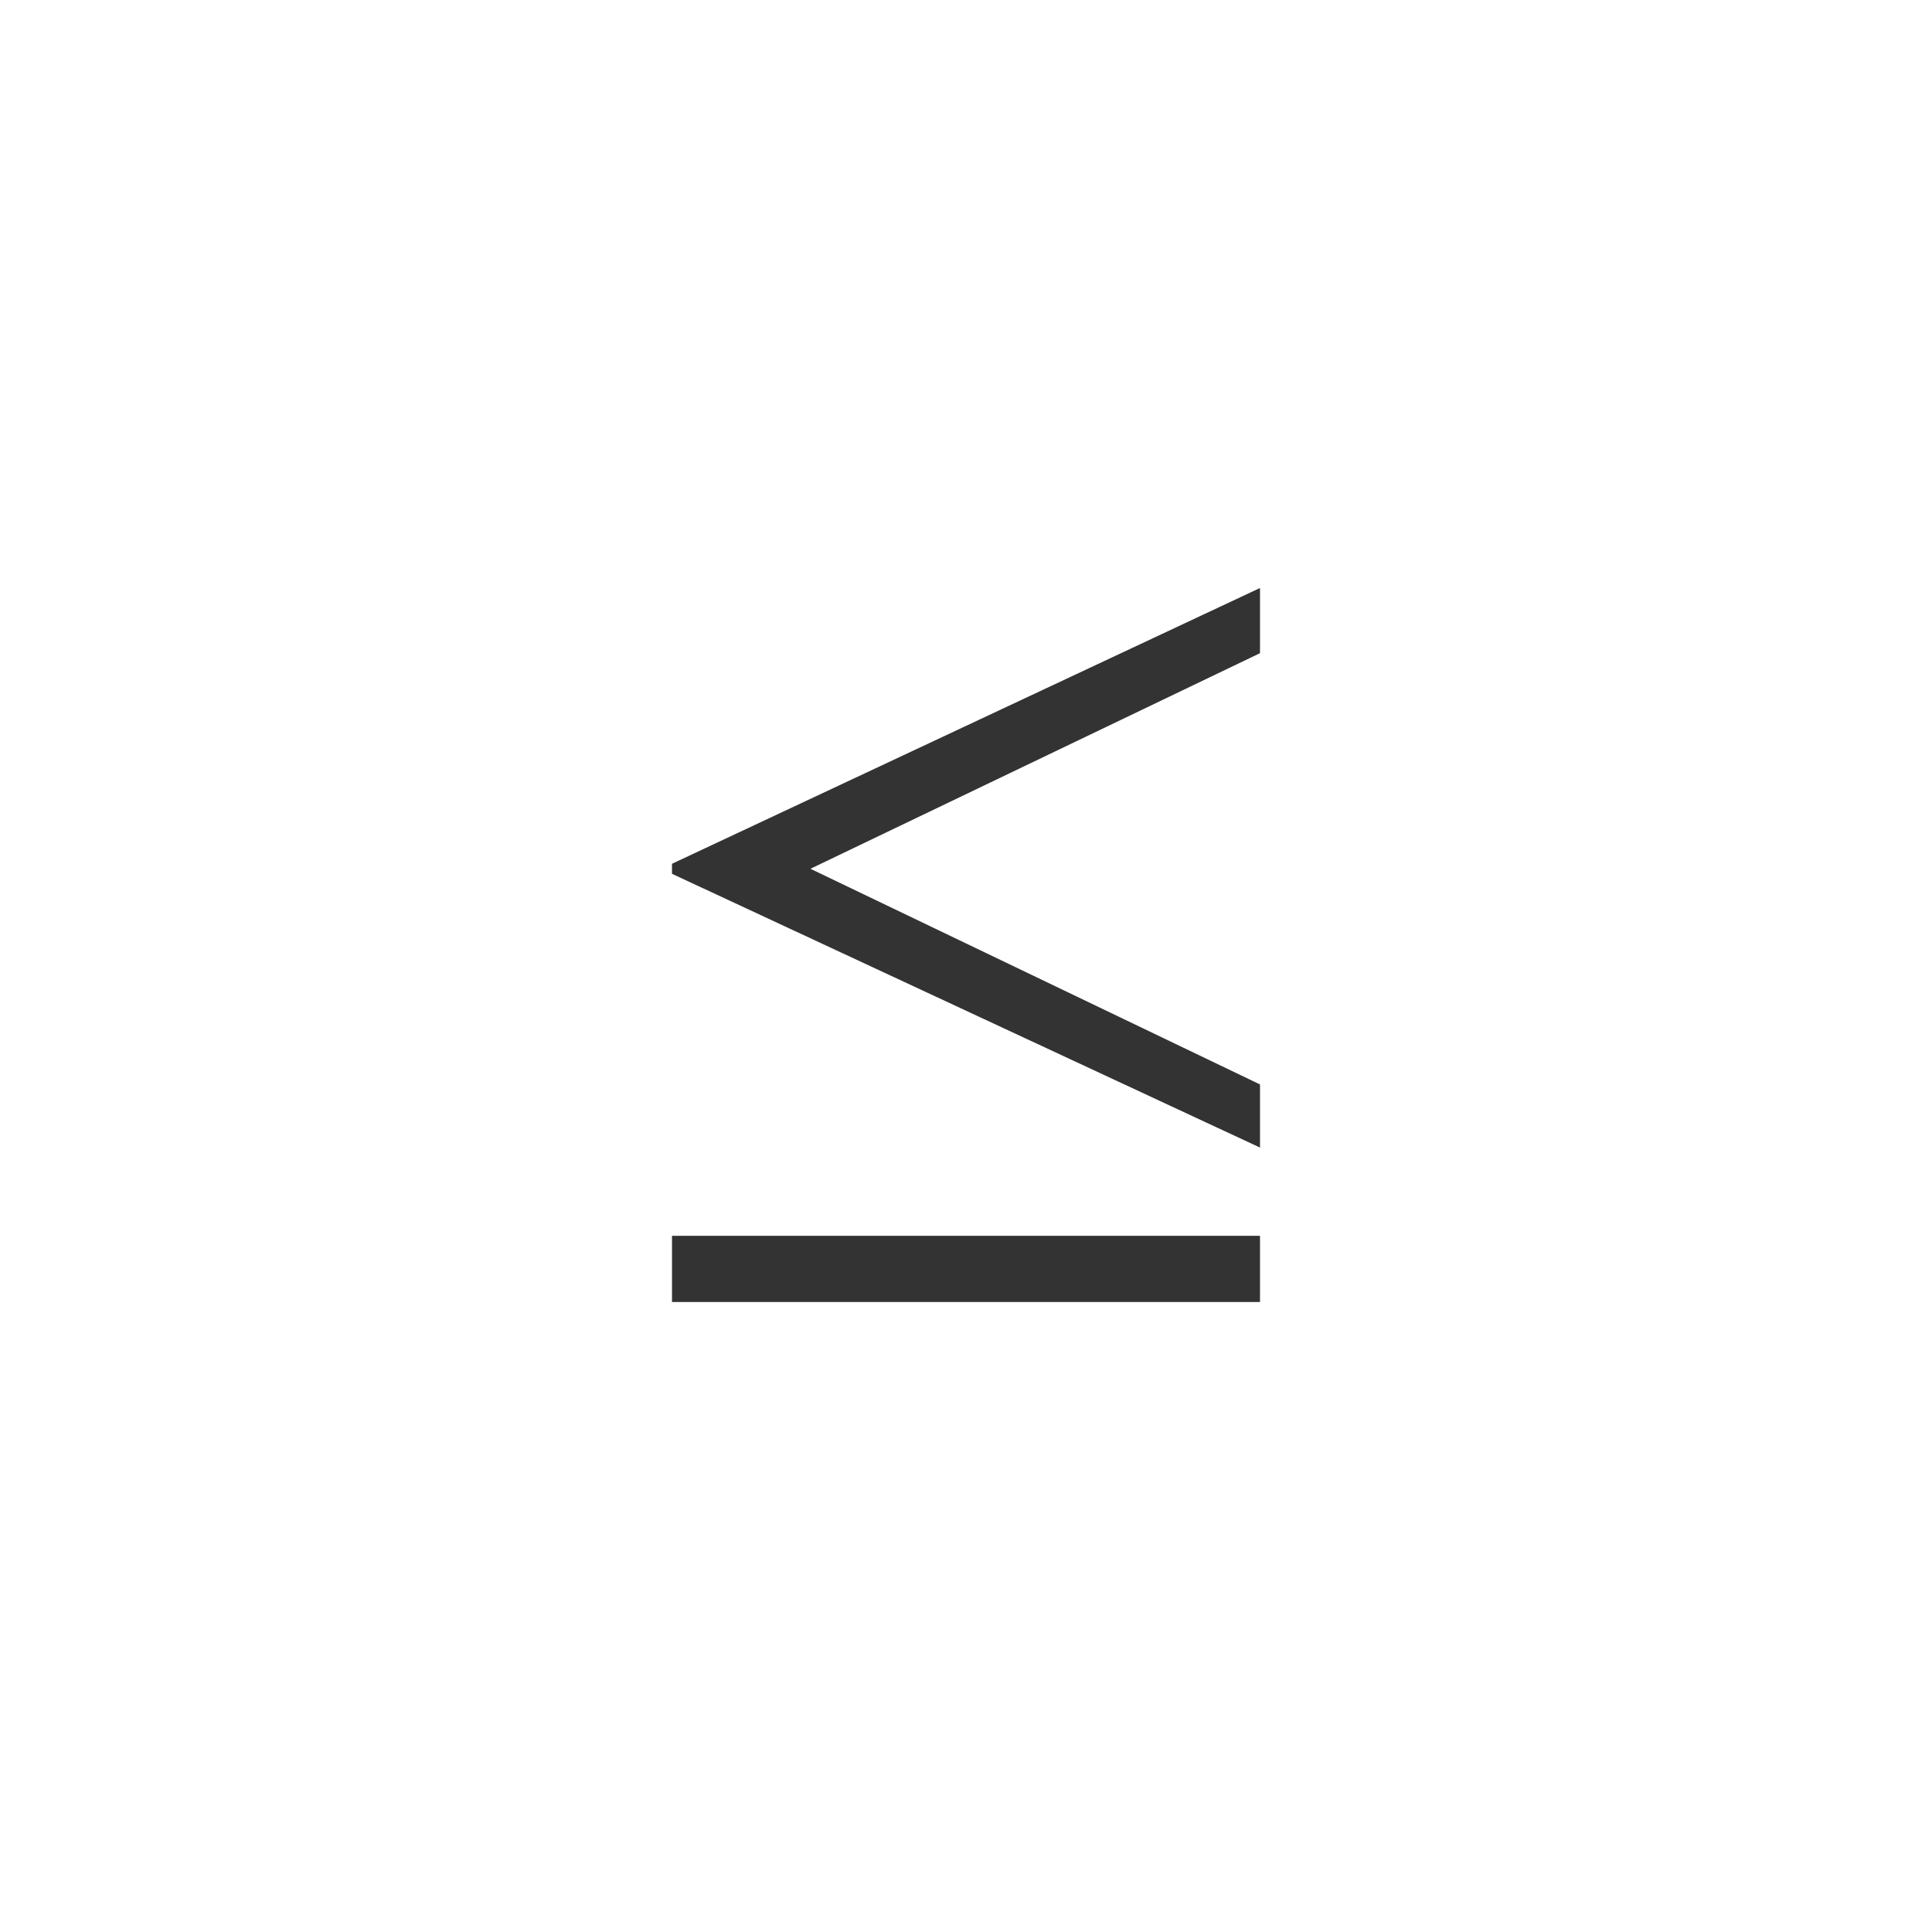 <svg xmlns="http://www.w3.org/2000/svg" class="cel-icon cel-icon-stroke-width" viewBox="0 0 46 46"><path d="M30 27.323l-14-6.518v-.239L30 14v1.552l-10.704 5.133L30 25.82v1.504zM30 31H16v-1.576h14V31z" fill="#333"/></svg>